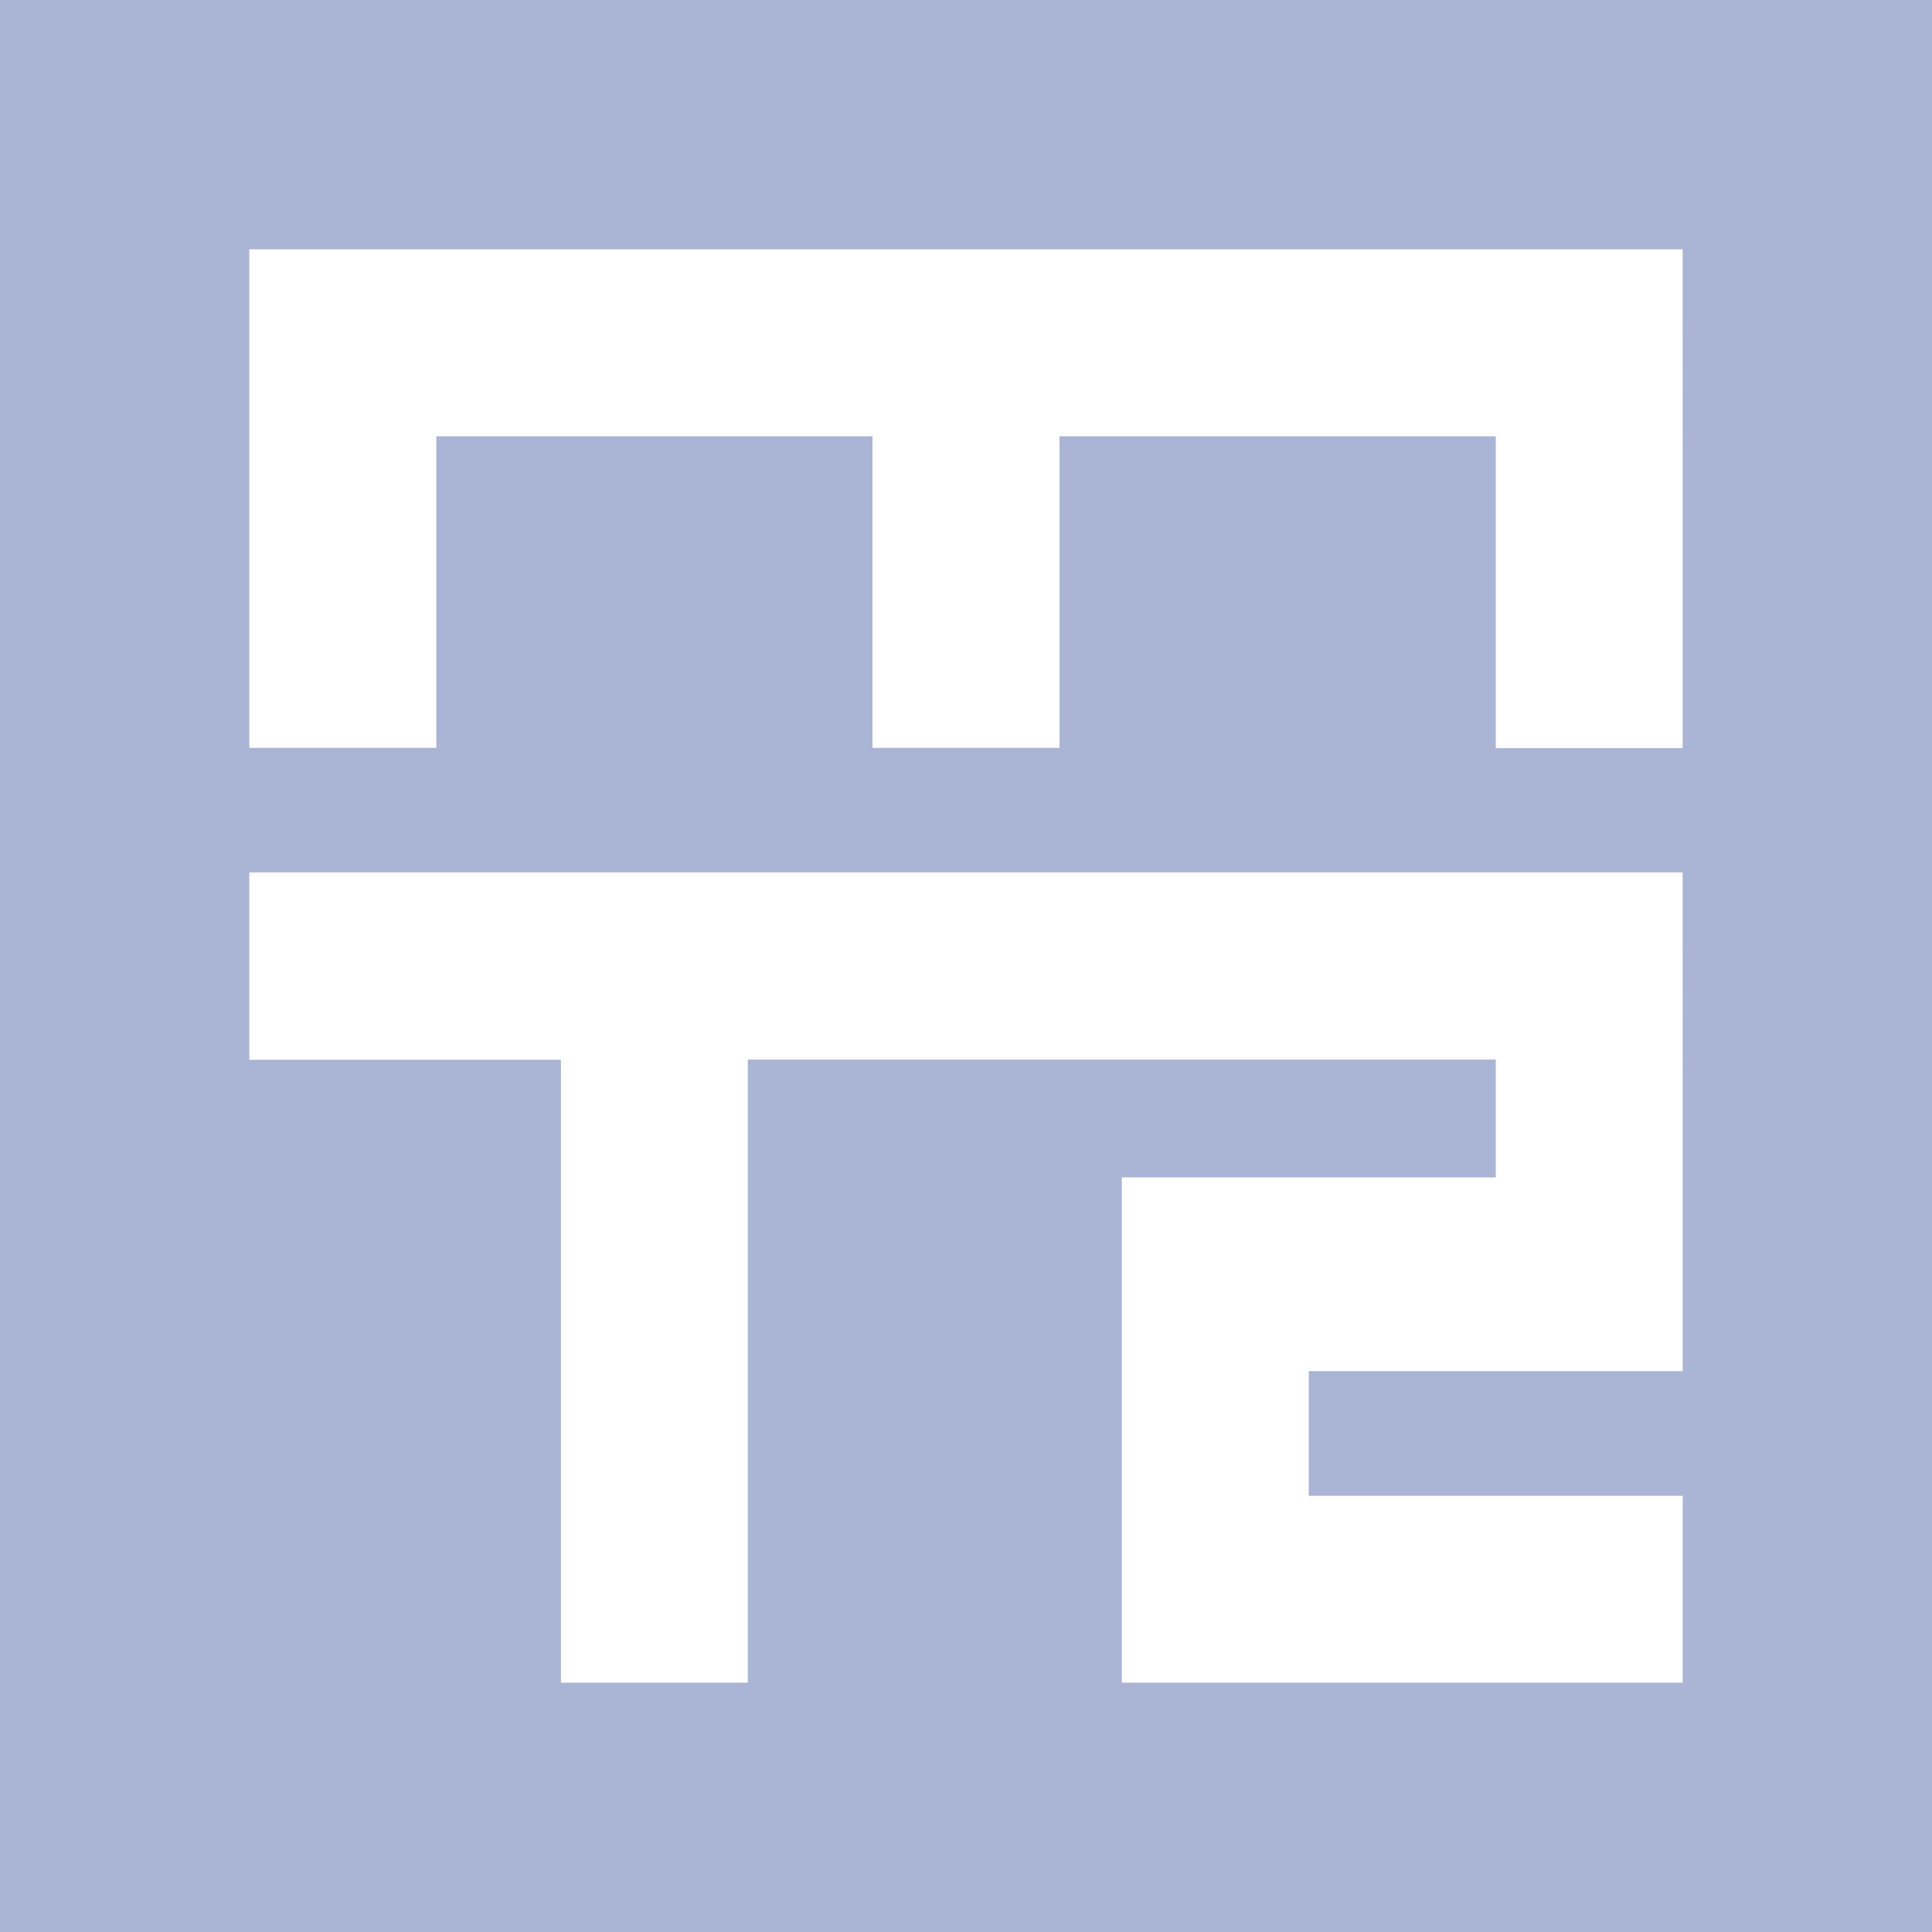<svg width="24" height="24" viewBox="0 0 24 24" fill="none" xmlns="http://www.w3.org/2000/svg">
<path d="M0 0V24H24V0H0ZM20.903 13.162V17.033H16.258V18.581H20.903V20.903H13.936V14.626H18.581V13.162H9.29V20.903H6.968V13.165H3.097V10.838H20.902L20.903 13.162ZM20.903 5.423V9.294H18.581V5.42H13.162V9.29H10.838V5.42H5.42V9.29H3.097V3.097H20.902L20.903 5.423Z" fill="#AAB4D4"/>
</svg>

